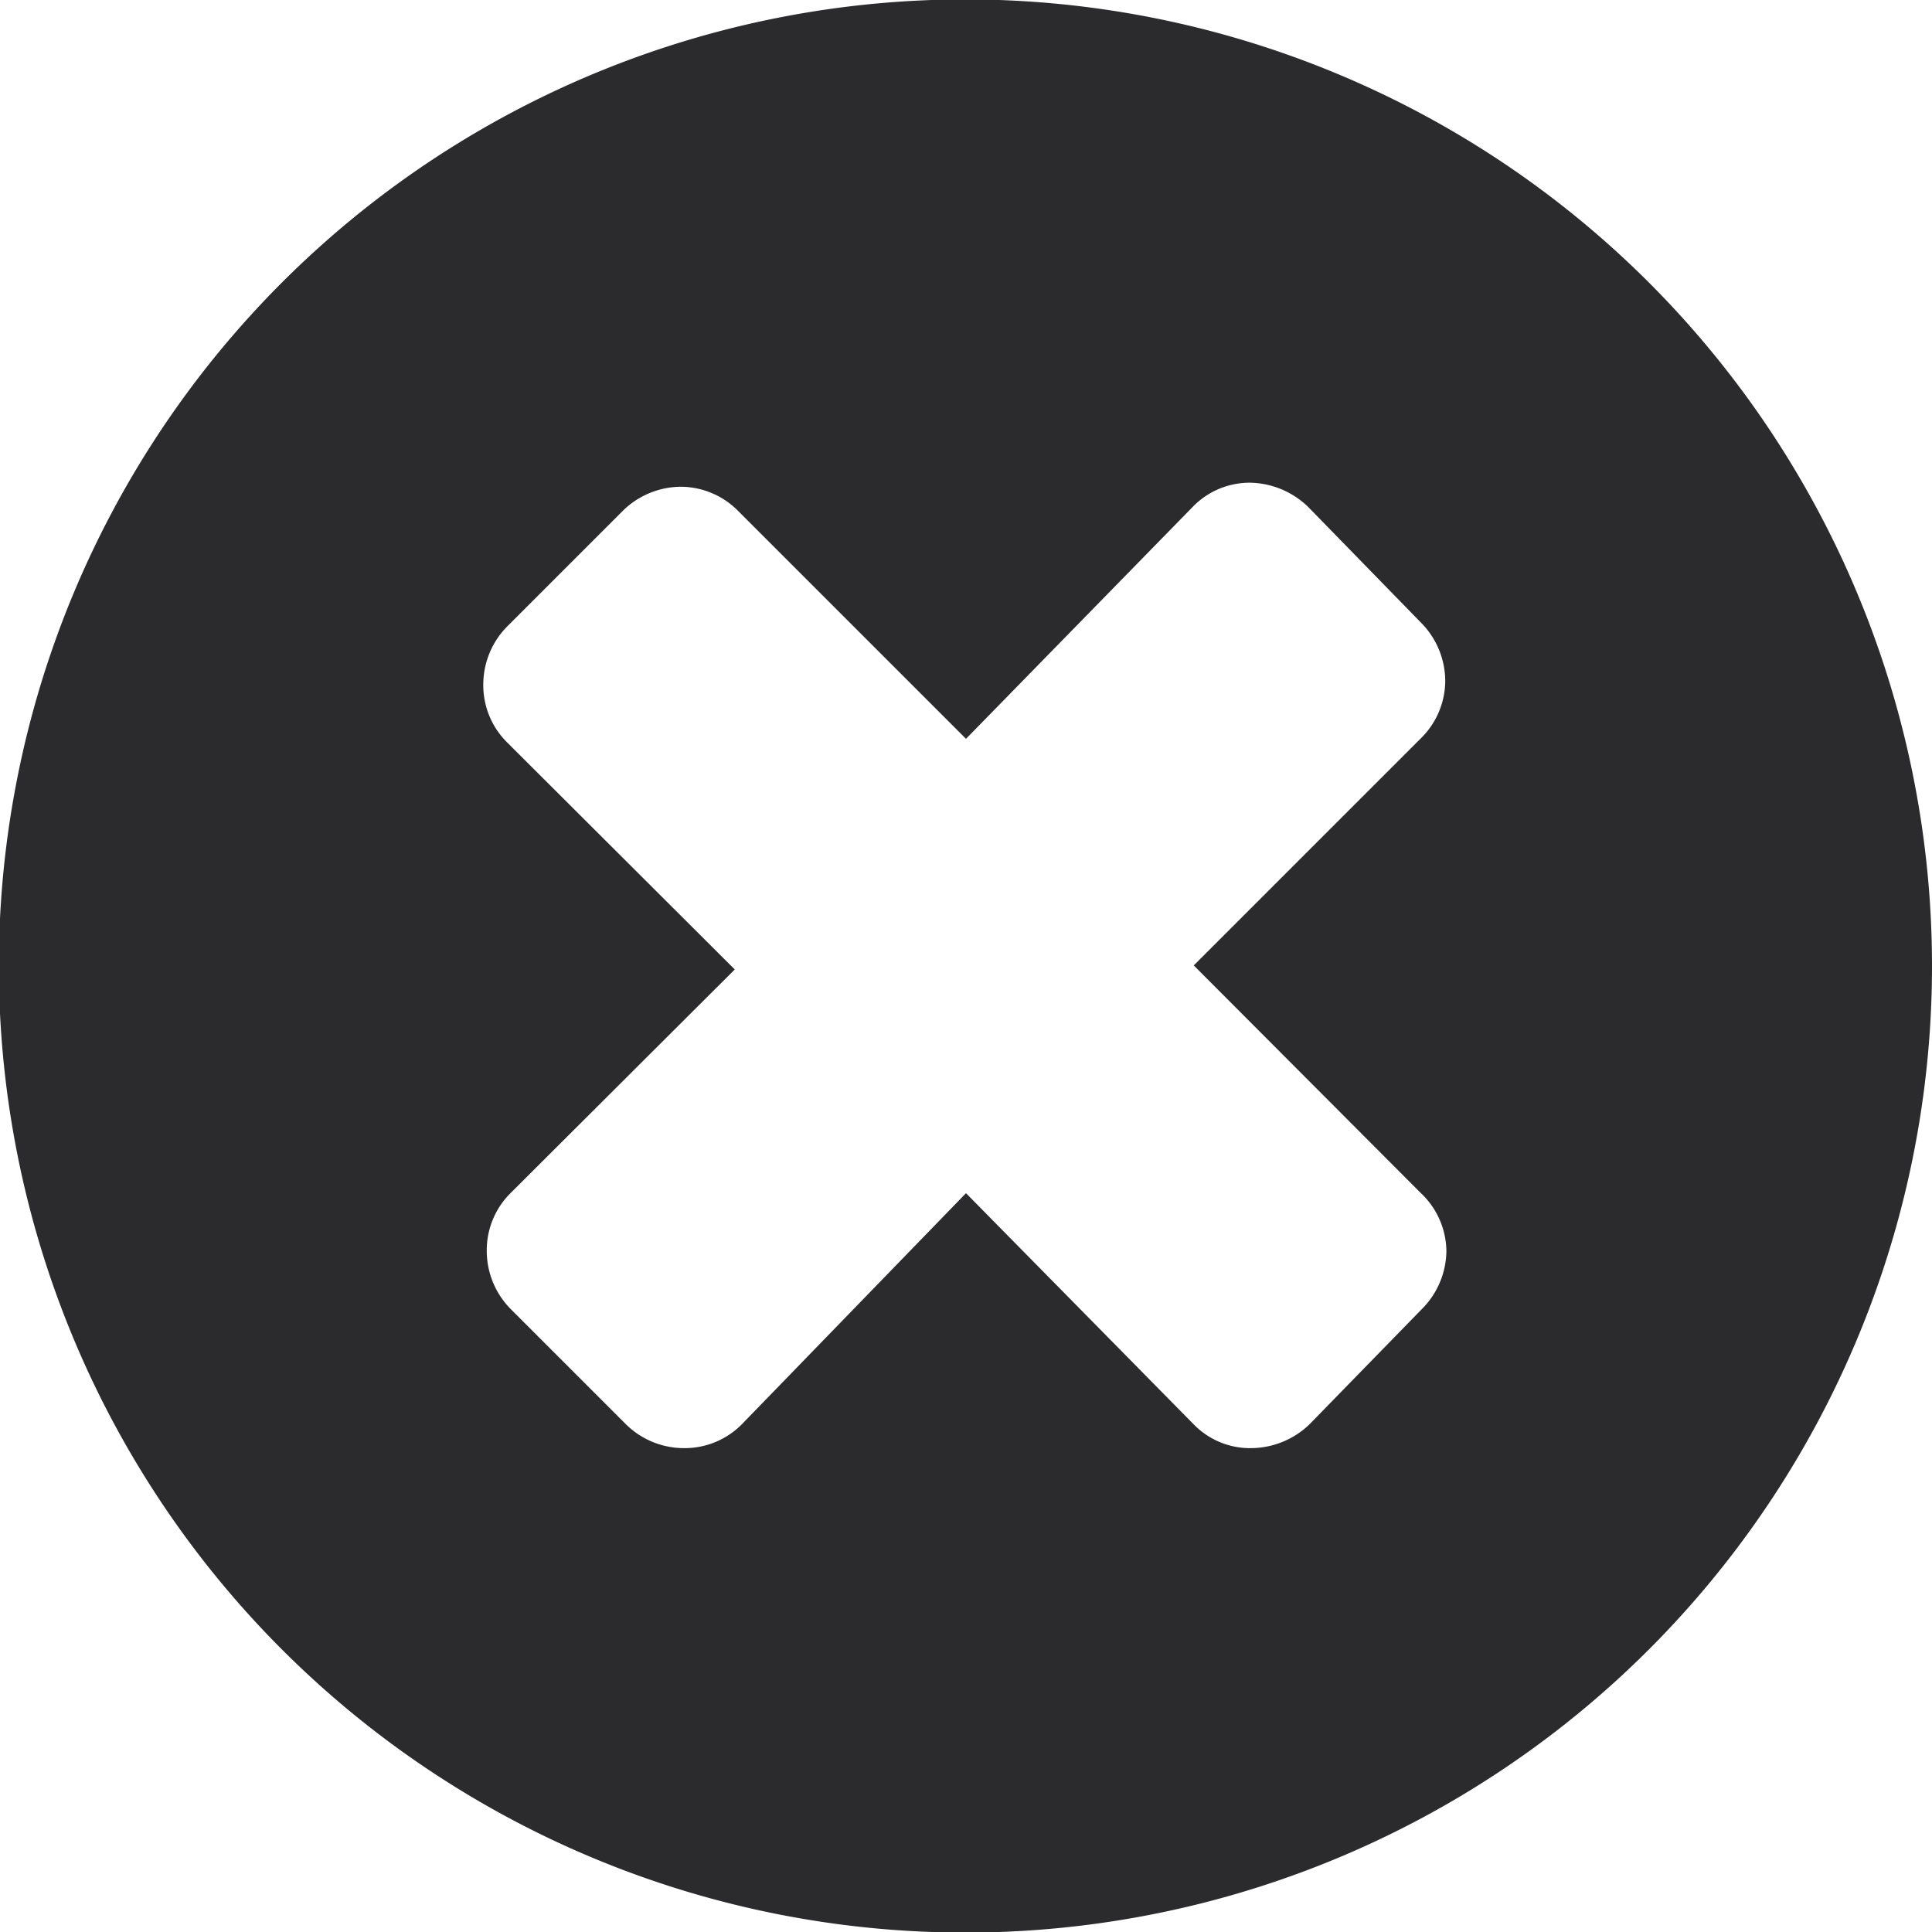 <svg id="Layer_1" data-name="Layer 1" xmlns="http://www.w3.org/2000/svg" width="33.42" height="33.42" viewBox="0 0 33.42 33.42"><defs><style>.cls-1{isolation:isolate;}.cls-2{fill:#2b2a2c;}</style></defs><title>modal-close</title><g id="button"><g id="close" class="cls-1"><g class="cls-1"><path class="cls-2" d="M17,35.79A16.72,16.72,0,1,1,33.71,19.07,16.72,16.72,0,0,1,17,35.79ZM24.87,23l-3.93-3.94,3.93-3.93a1.4,1.4,0,0,0,.42-1,1.44,1.44,0,0,0-.42-1l-1.95-2a1.48,1.48,0,0,0-1-.42,1.37,1.37,0,0,0-1,.42L17,15.14,13.06,11.2a1.4,1.4,0,0,0-1-.42,1.44,1.44,0,0,0-1,.42l-2,2a1.43,1.43,0,0,0-.41,1,1.39,1.39,0,0,0,.41,1l3.94,3.93L9.12,23a1.39,1.39,0,0,0-.41,1,1.43,1.43,0,0,0,.41,1l2,2a1.43,1.43,0,0,0,1,.41,1.39,1.39,0,0,0,1-.41L17,23,20.94,27a1.36,1.36,0,0,0,1,.41,1.47,1.47,0,0,0,1-.41l1.95-2a1.44,1.44,0,0,0,.42-1A1.4,1.4,0,0,0,24.87,23Z" transform="translate(-0.29 -2.36)"/></g></g></g></svg>